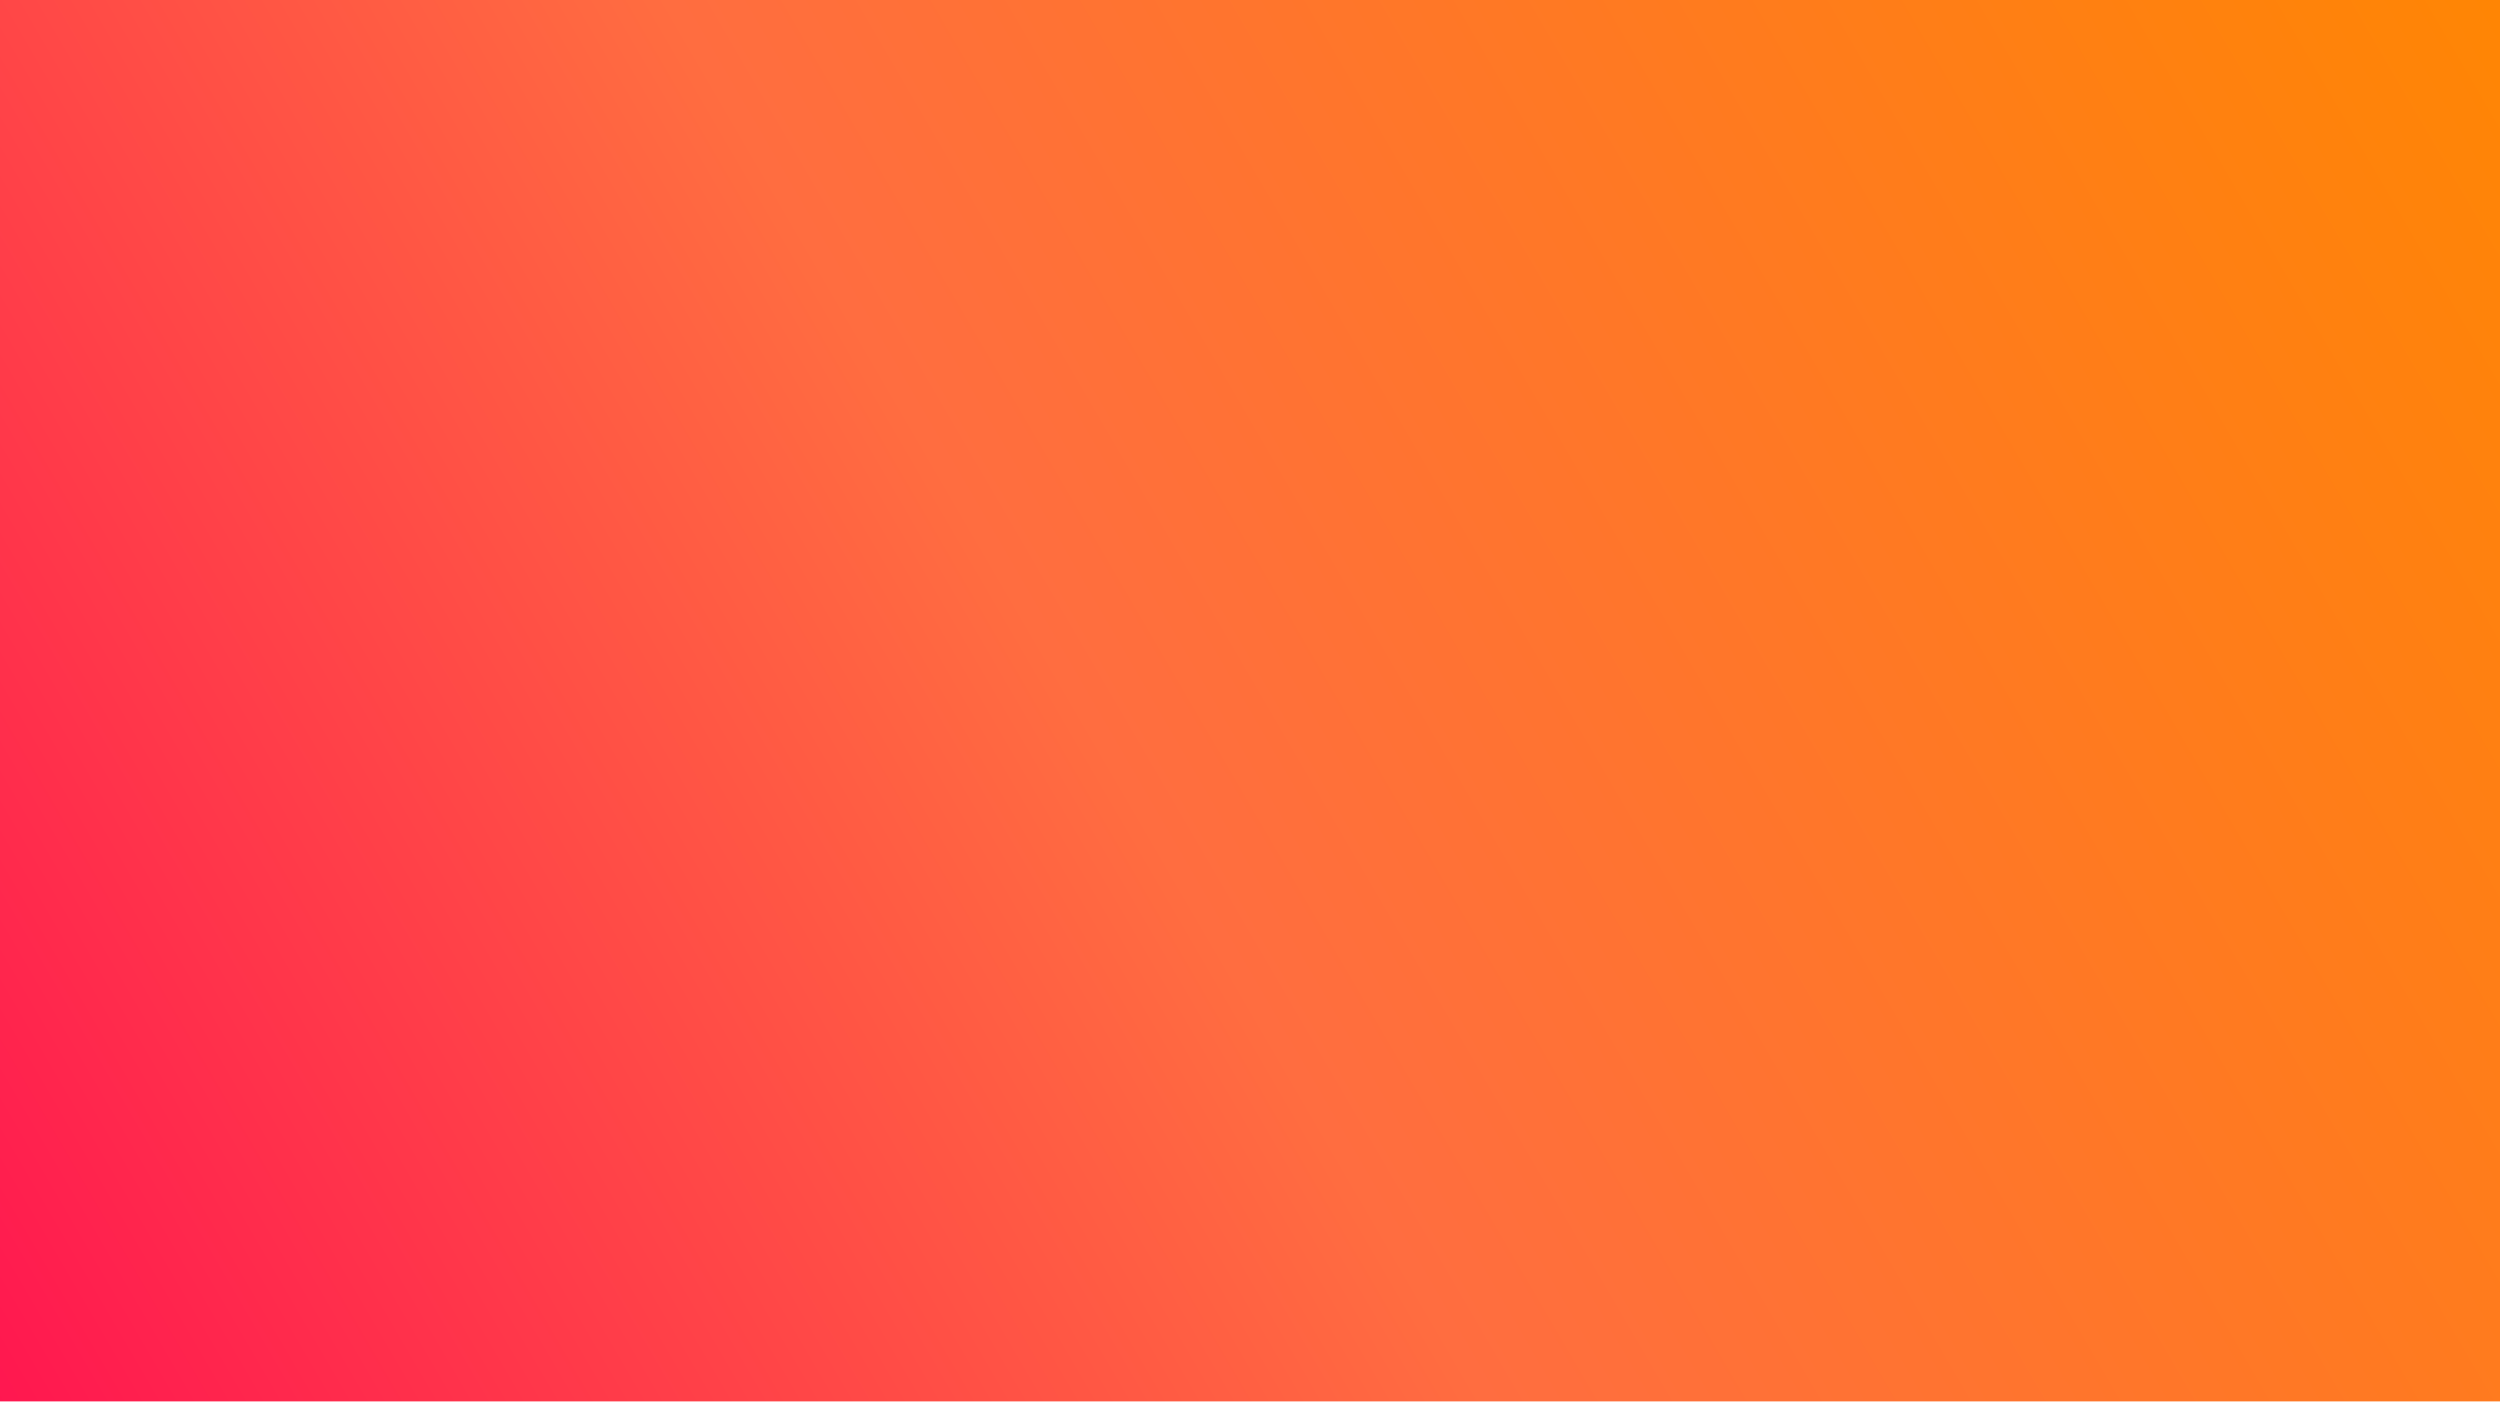 <?xml version="1.0" encoding="UTF-8" standalone="no"?>
<!-- Created with Inkscape (http://www.inkscape.org/) -->

<svg
   width="1920mm"
   height="1080mm"
   viewBox="0 0 1920 1080"
   version="1.1"
   id="svg5"
   inkscape:version="1.1.2 (b8e25be833, 2022-02-05)"
   sodipodi:docname="background.svg"
   xmlns:inkscape="http://www.inkscape.org/namespaces/inkscape"
   xmlns:sodipodi="http://sodipodi.sourceforge.net/DTD/sodipodi-0.dtd"
   xmlns:xlink="http://www.w3.org/1999/xlink"
   xmlns="http://www.w3.org/2000/svg"
   xmlns:svg="http://www.w3.org/2000/svg"
   xmlns:rdf="http://www.w3.org/1999/02/22-rdf-syntax-ns#"
   xmlns:cc="http://creativecommons.org/ns#"
   xmlns:dc="http://purl.org/dc/elements/1.1/">
  <rect x="0" y="0" width="1920" height="1080" fill="#333333" stroke="none"/>
  <title
     id="title1738">background</title>
  <sodipodi:namedview
     id="namedview7"
     pagecolor="#ffffff"
     bordercolor="#111111"
     borderopacity="1"
     inkscape:pageshadow="0"
     inkscape:pageopacity="0"
     inkscape:pagecheckerboard="1"
     inkscape:document-units="mm"
     showgrid="false"
     width="1920mm"
     inkscape:snap-global="true"
     inkscape:zoom="0.12724549"
     inkscape:cx="3646.4947"
     inkscape:cy="2157.2474"
     inkscape:window-width="1920"
     inkscape:window-height="1001"
     inkscape:window-x="-9"
     inkscape:window-y="-9"
     inkscape:window-maximized="1"
     inkscape:current-layer="layer1" />
  <defs
     id="defs2">
    <linearGradient
       inkscape:collect="always"
       id="linearGradient962">
      <stop
         style="stop-color:#ff8700;stop-opacity:1"
         offset="0"
         id="stop958" />
      <stop
         style="stop-color:#ff6d40;stop-opacity:1"
         offset="0.507"
         id="stop1192" />
      <stop
         style="stop-color:#ff0054;stop-opacity:1"
         offset="1"
         id="stop960" />
    </linearGradient>
    <linearGradient
       inkscape:collect="always"
       xlink:href="#linearGradient962"
       id="linearGradient964"
       x1="1971.19"
       y1="-45.745"
       x2="-201.693"
       y2="1220.557"
       gradientUnits="userSpaceOnUse"
       gradientTransform="matrix(1.011,0,0,1.011,-20.793,-11.634)" />
  </defs>
  <g
     inkscape:label="Vrstva 1"
     inkscape:groupmode="layer"
     id="layer1">
    <rect
       style="fill:url(#linearGradient964);fill-opacity:1;stroke:#ffffff;stroke-width:5.929"
       id="rect846"
       width="1949.011"
       height="1088.102"
       x="-17.888"
       y="-8.869" />
  </g>
</svg>
